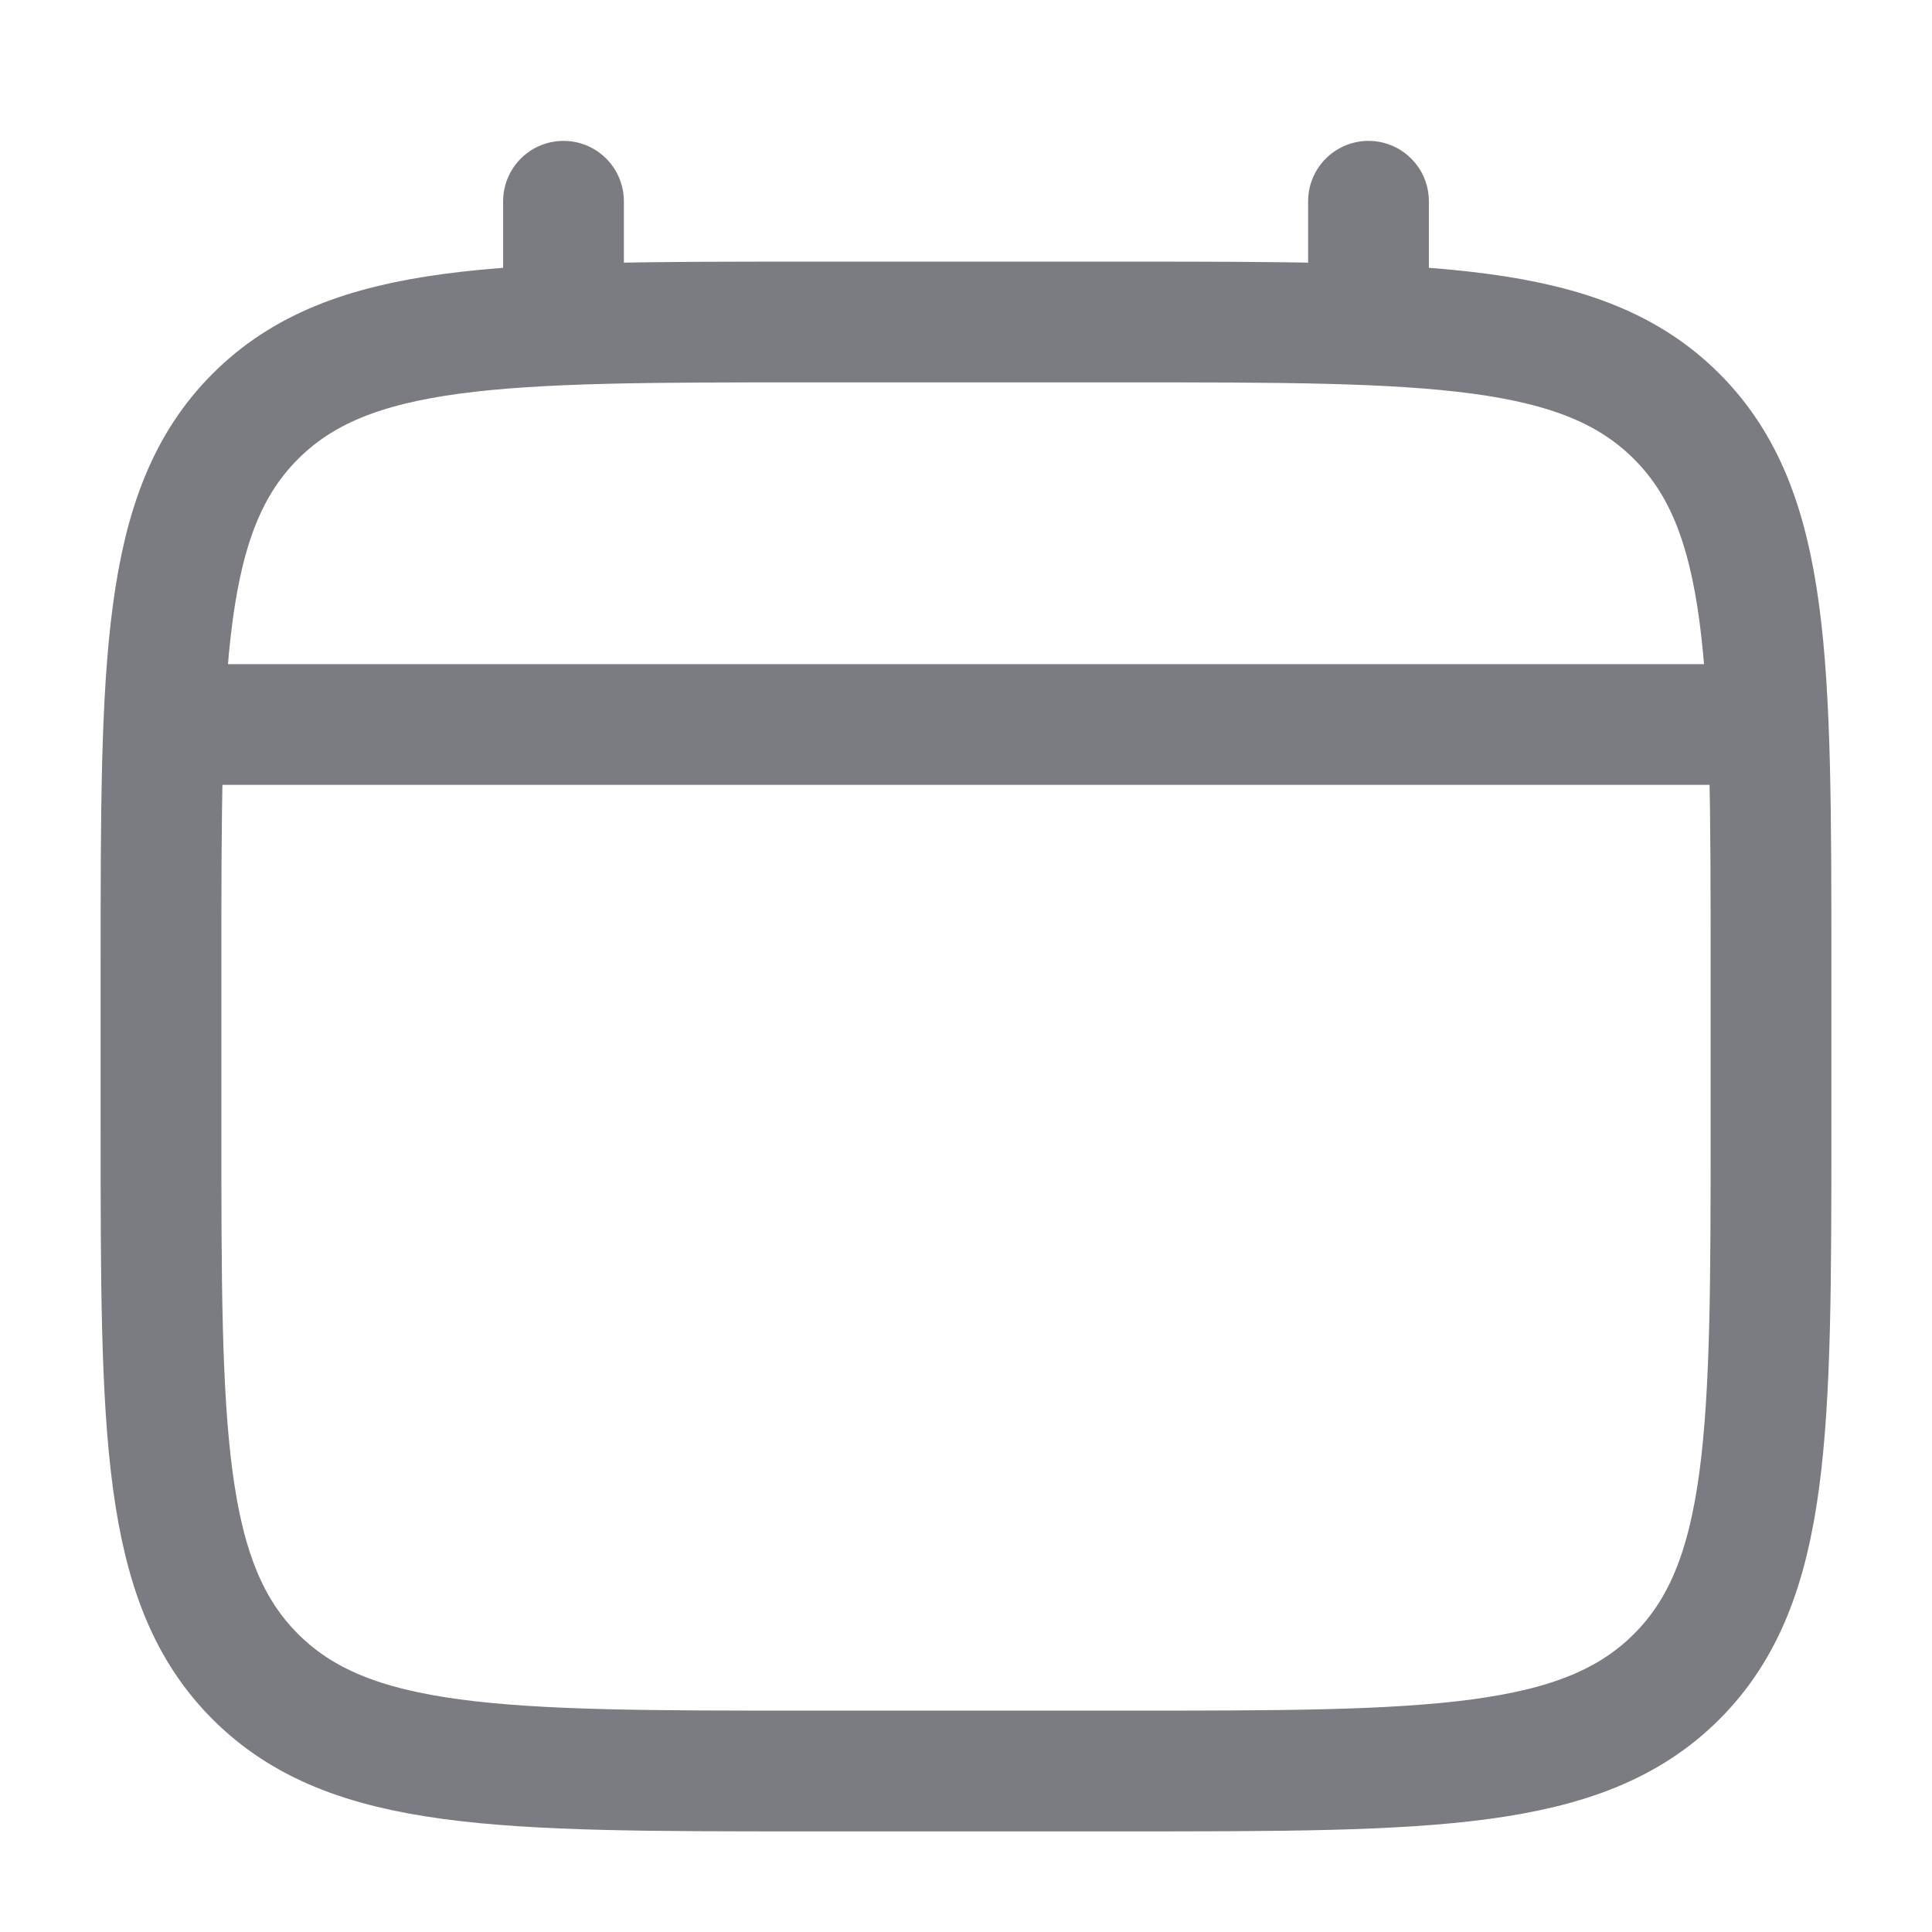 <svg width="24" height="24" viewBox="0 0 24 24" fill="none" xmlns="http://www.w3.org/2000/svg">
<path d="M2 12C2 8.229 2 6.343 3.172 5.172C4.343 4 6.229 4 10 4H14C17.771 4 19.657 4 20.828 5.172C22 6.343 22 8.229 22 12V14C22 17.771 22 19.657 20.828 20.828C19.657 22 17.771 22 14 22H10C6.229 22 4.343 22 3.172 20.828C2 19.657 2 17.771 2 14V12Z" stroke="#7A7C81" stroke-width="1.5"/>
<path d="M7 4V2.5" stroke="#7A7C81" stroke-width="1.5" stroke-linecap="round"/>
<path d="M17 4V2.5" stroke="#7A7C81" stroke-width="1.5" stroke-linecap="round"/>
<path d="M2.5 9H21.5" stroke="#7A7C81" stroke-width="1.5" stroke-linecap="round"/>
</svg>
